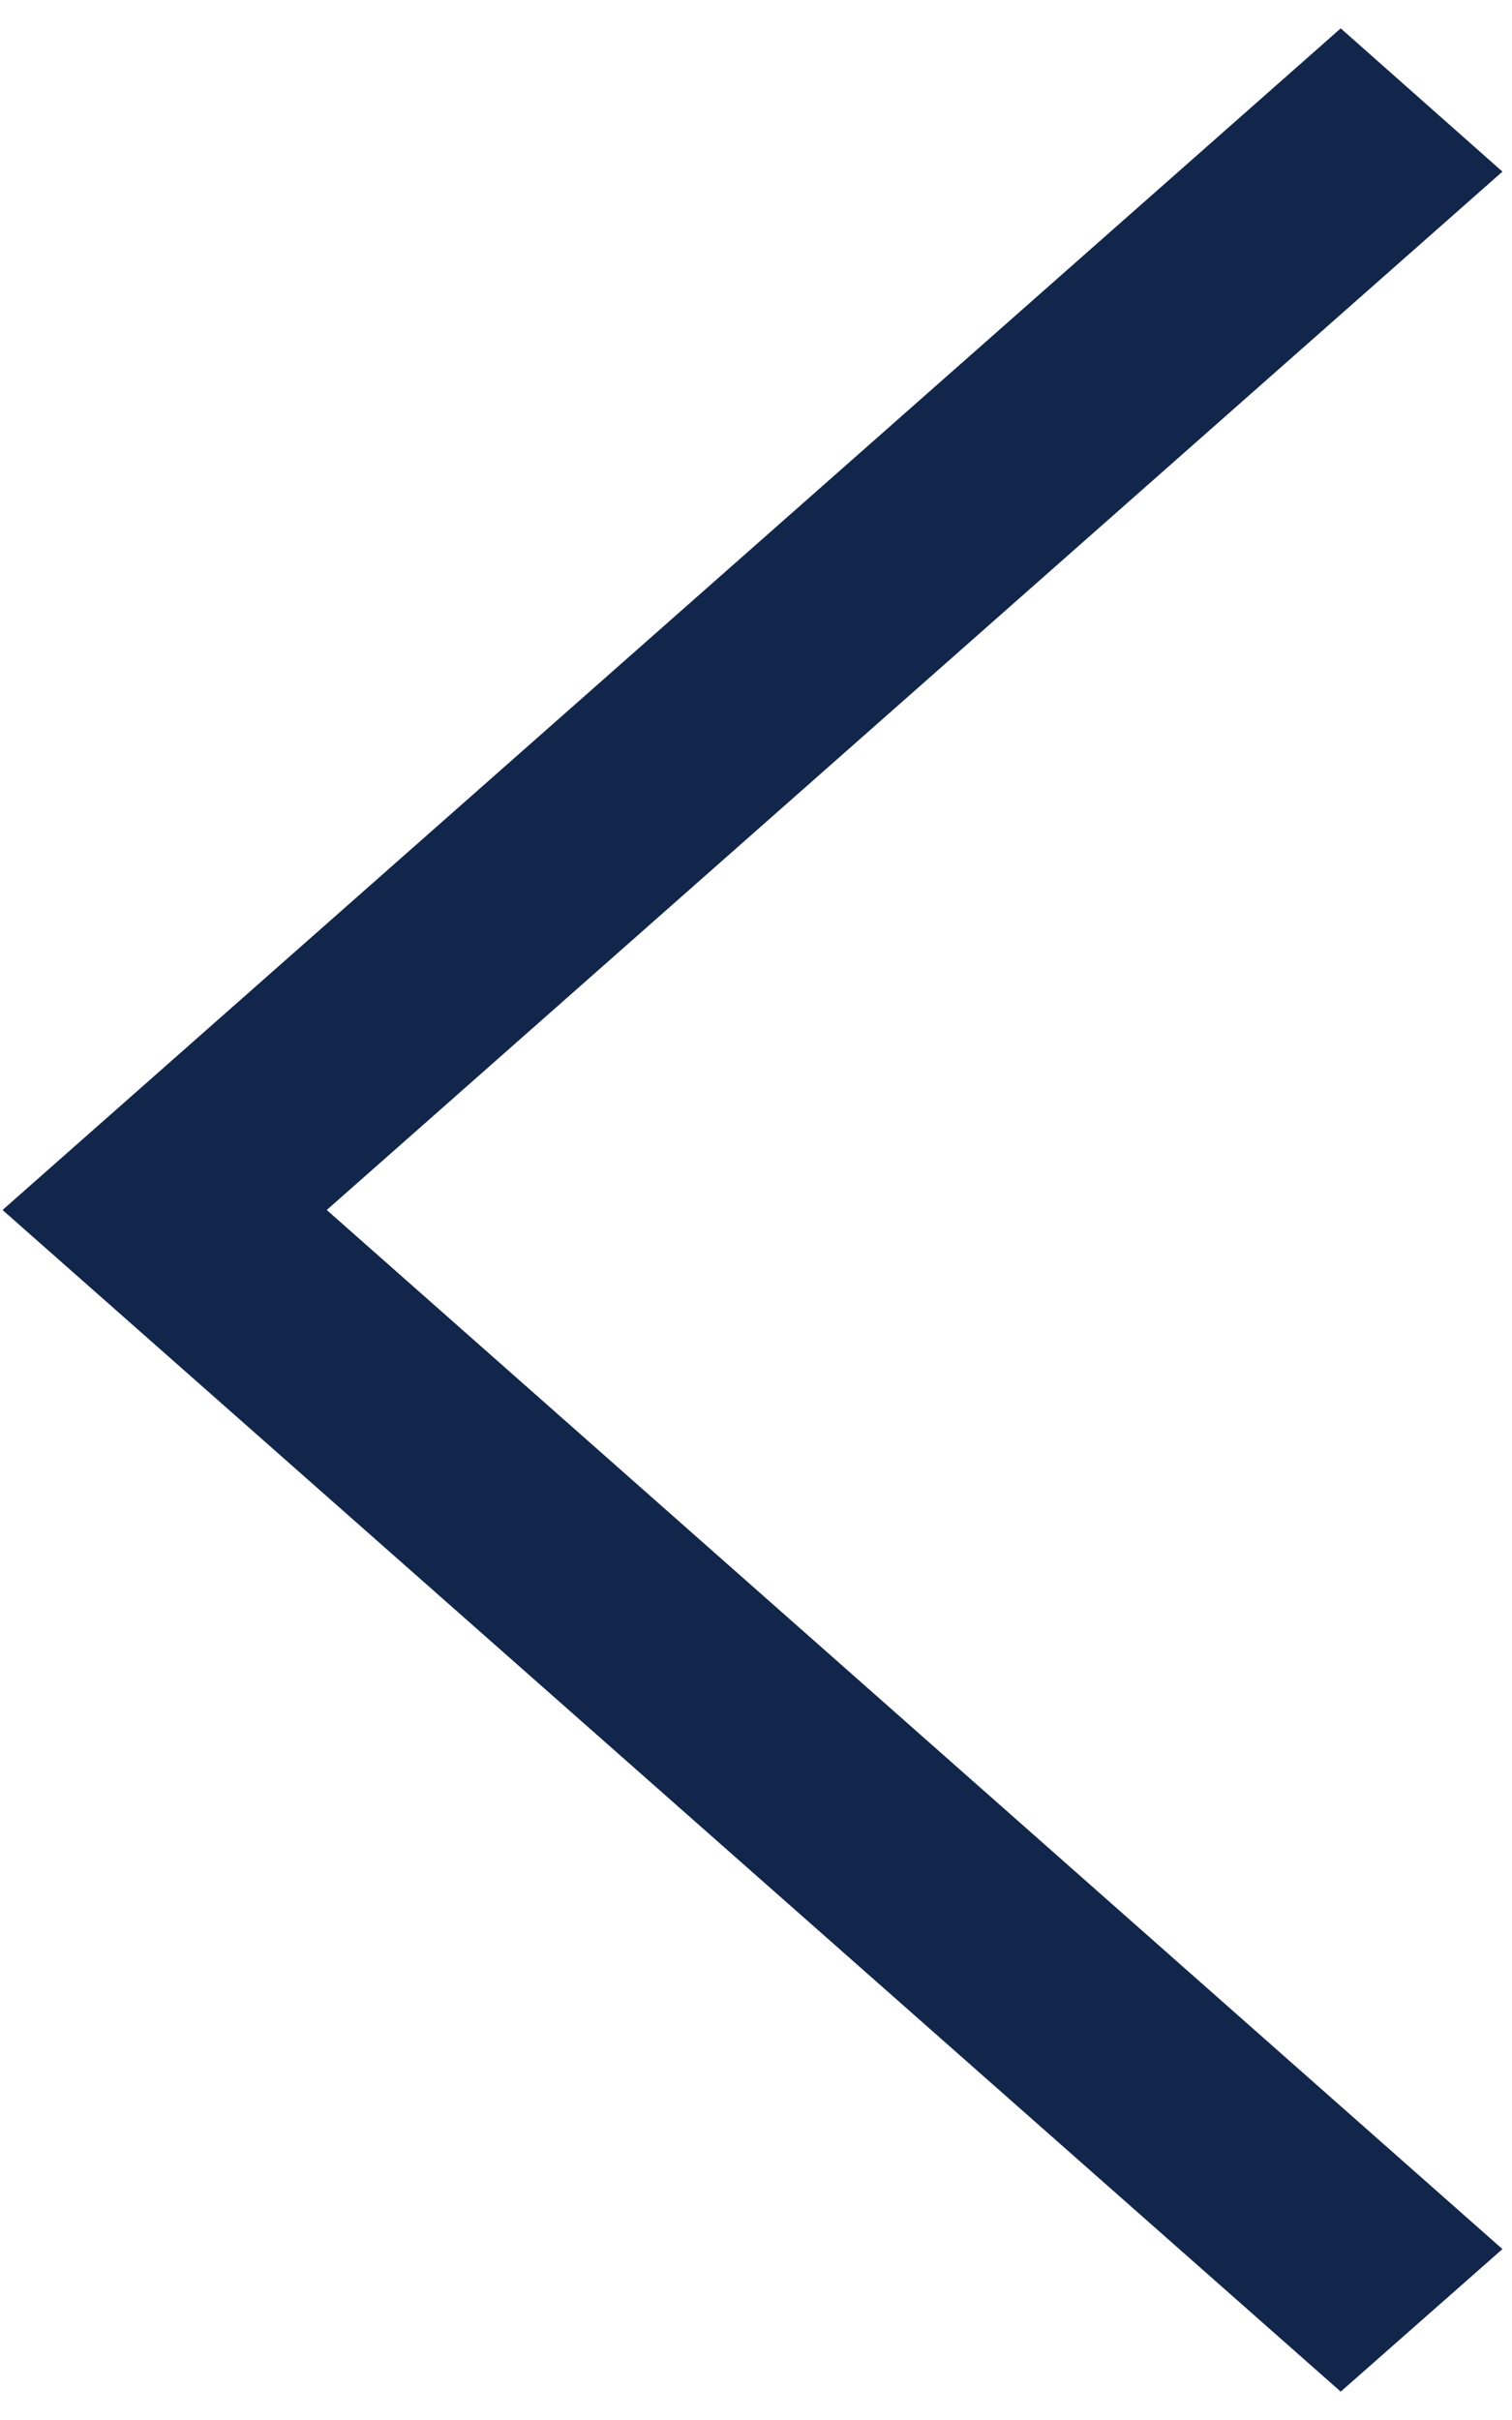 <svg width="40" height="64" viewBox="0 0 40 64" fill="none" xmlns="http://www.w3.org/2000/svg">
<path d="M39.747 4.539L35.469 0.75L0.067 32L35.469 63.25L39.747 59.48L8.644 32L39.747 4.539Z" fill="#12264B"/>
</svg>
